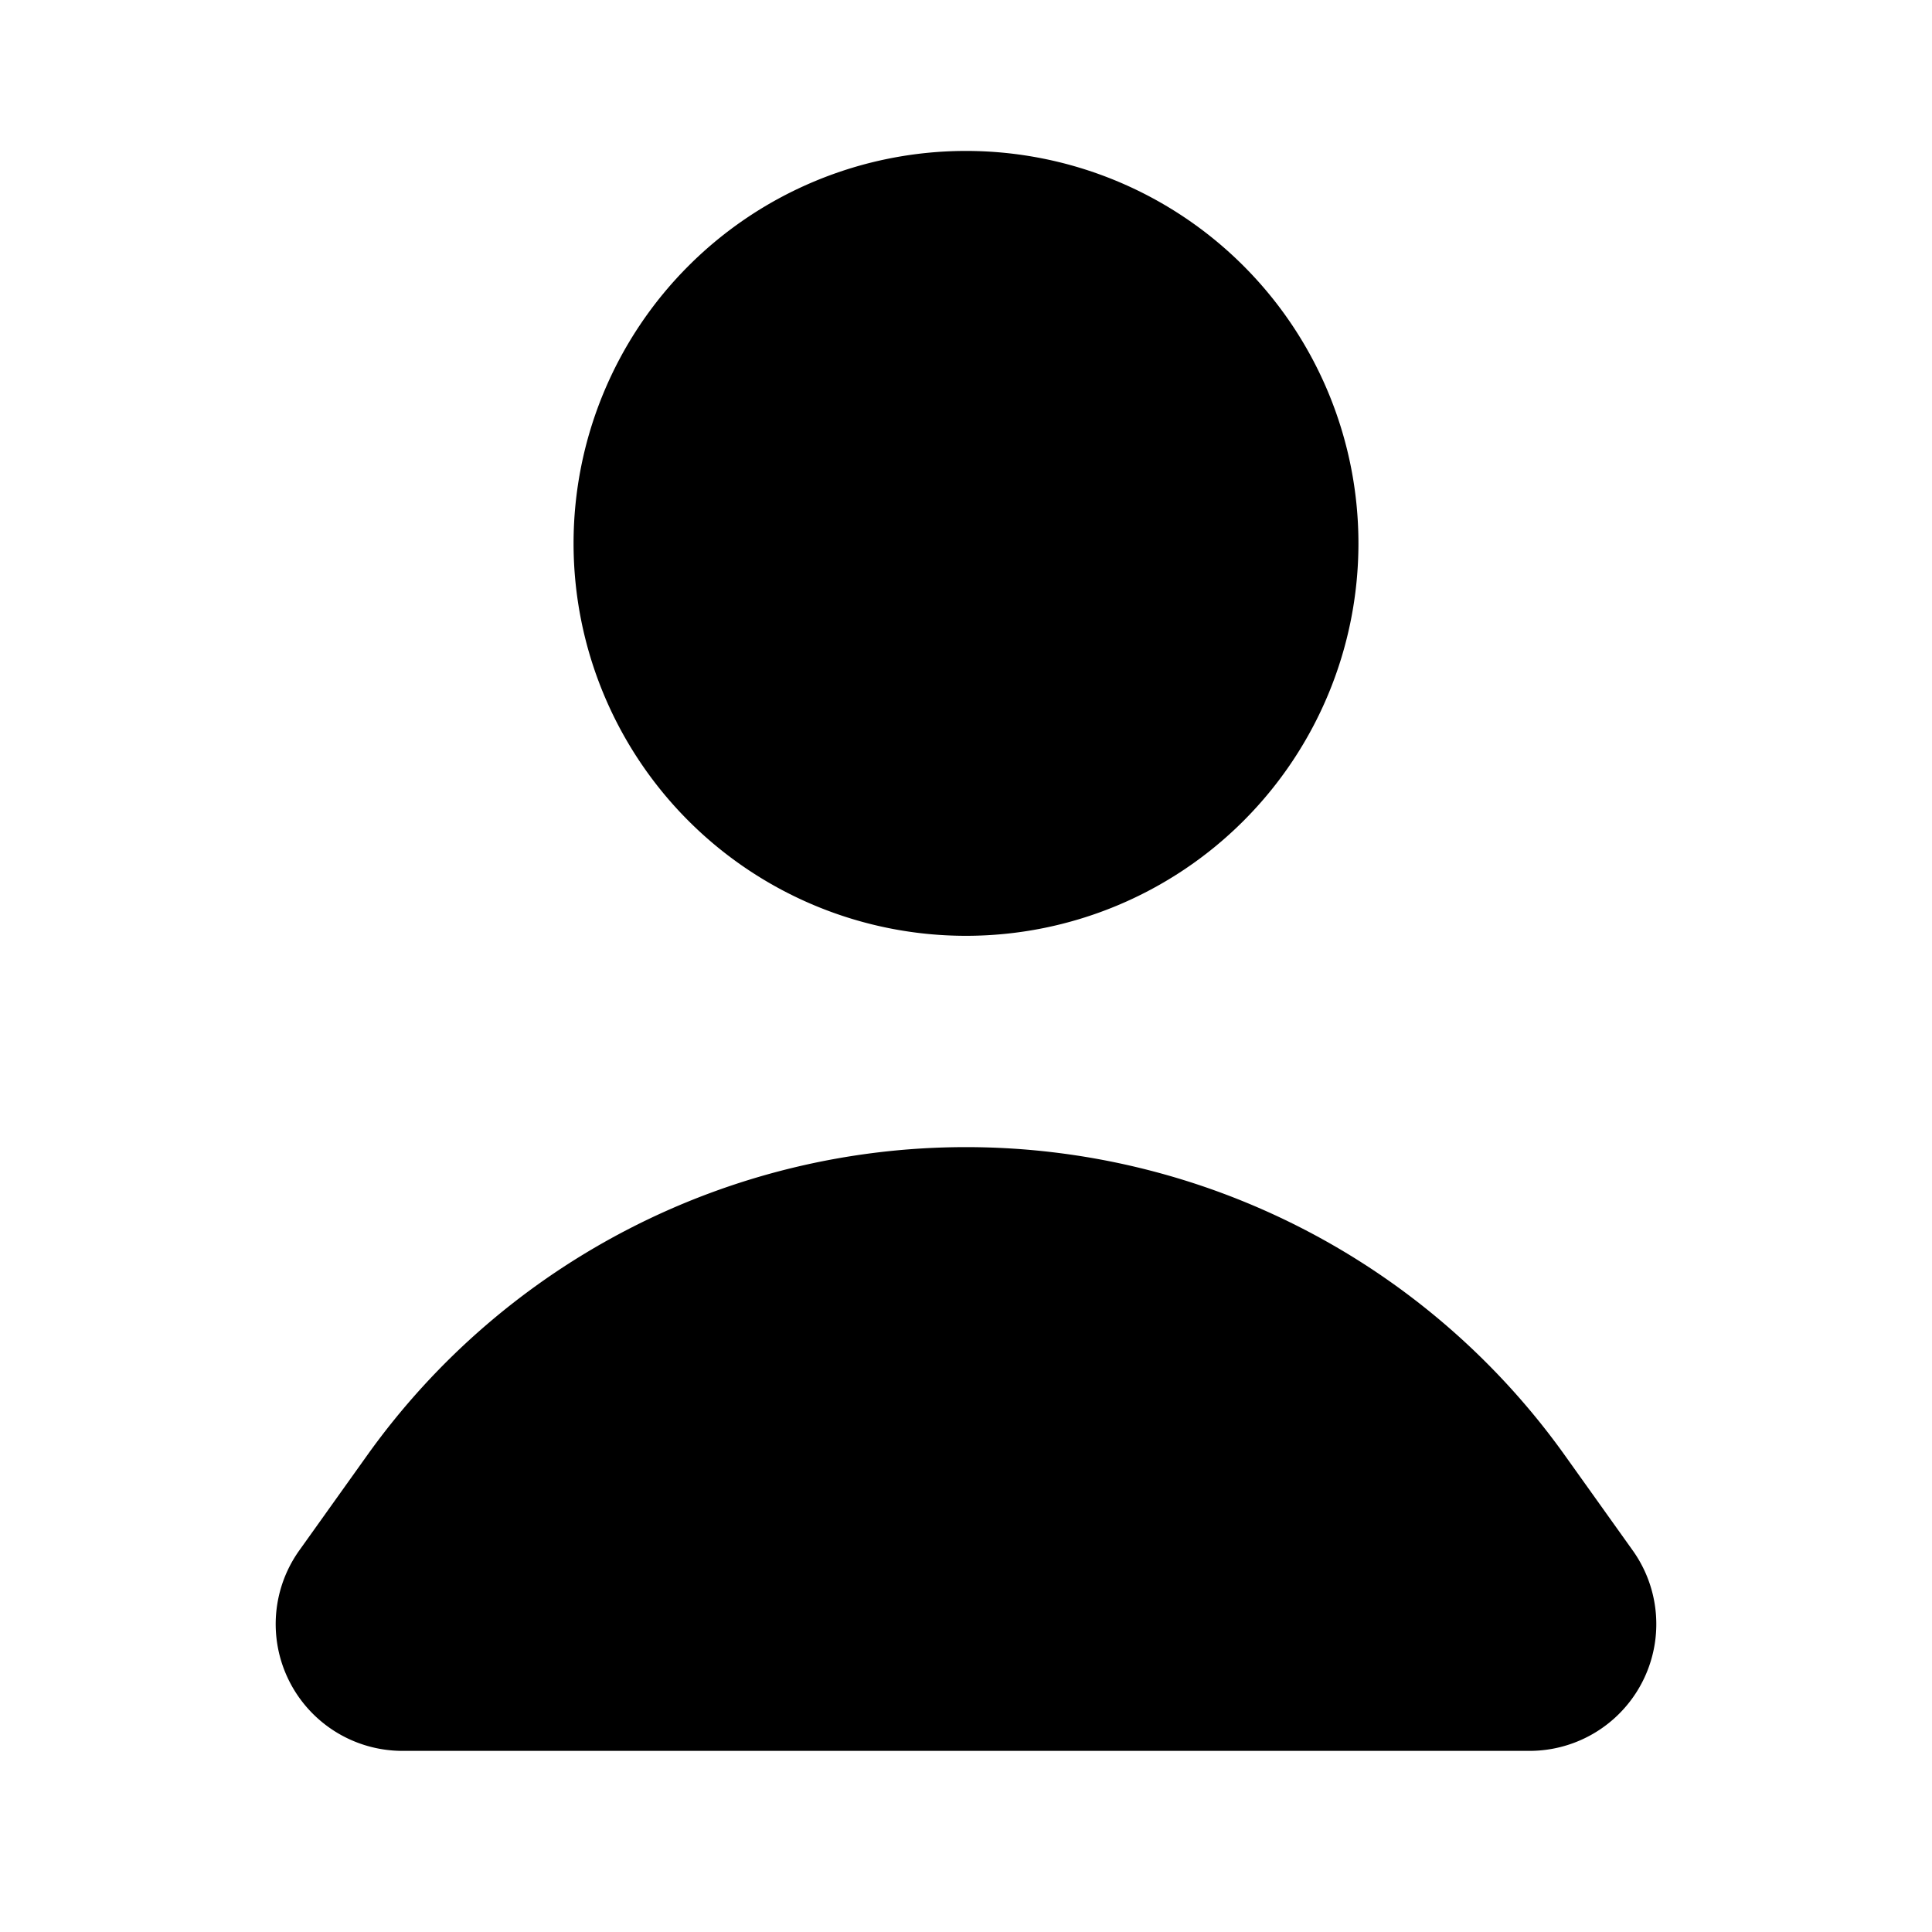 <svg xmlns="http://www.w3.org/2000/svg" viewBox="2 2 16 16"><path d="M10 9.75a3.25 3.25 0 1 0 0-6.5 3.25 3.25 0 0 0 0 6.5Z"/><path d="M10 11.5c-1.968 0-3.815.95-4.959 2.552l-.561.786a1.05 1.05 0 0 0 .855 1.662h9.33a1.05 1.05 0 0 0 .855-1.662l-.561-.786a6.094 6.094 0 0 0-4.959-2.552Z"/></svg>